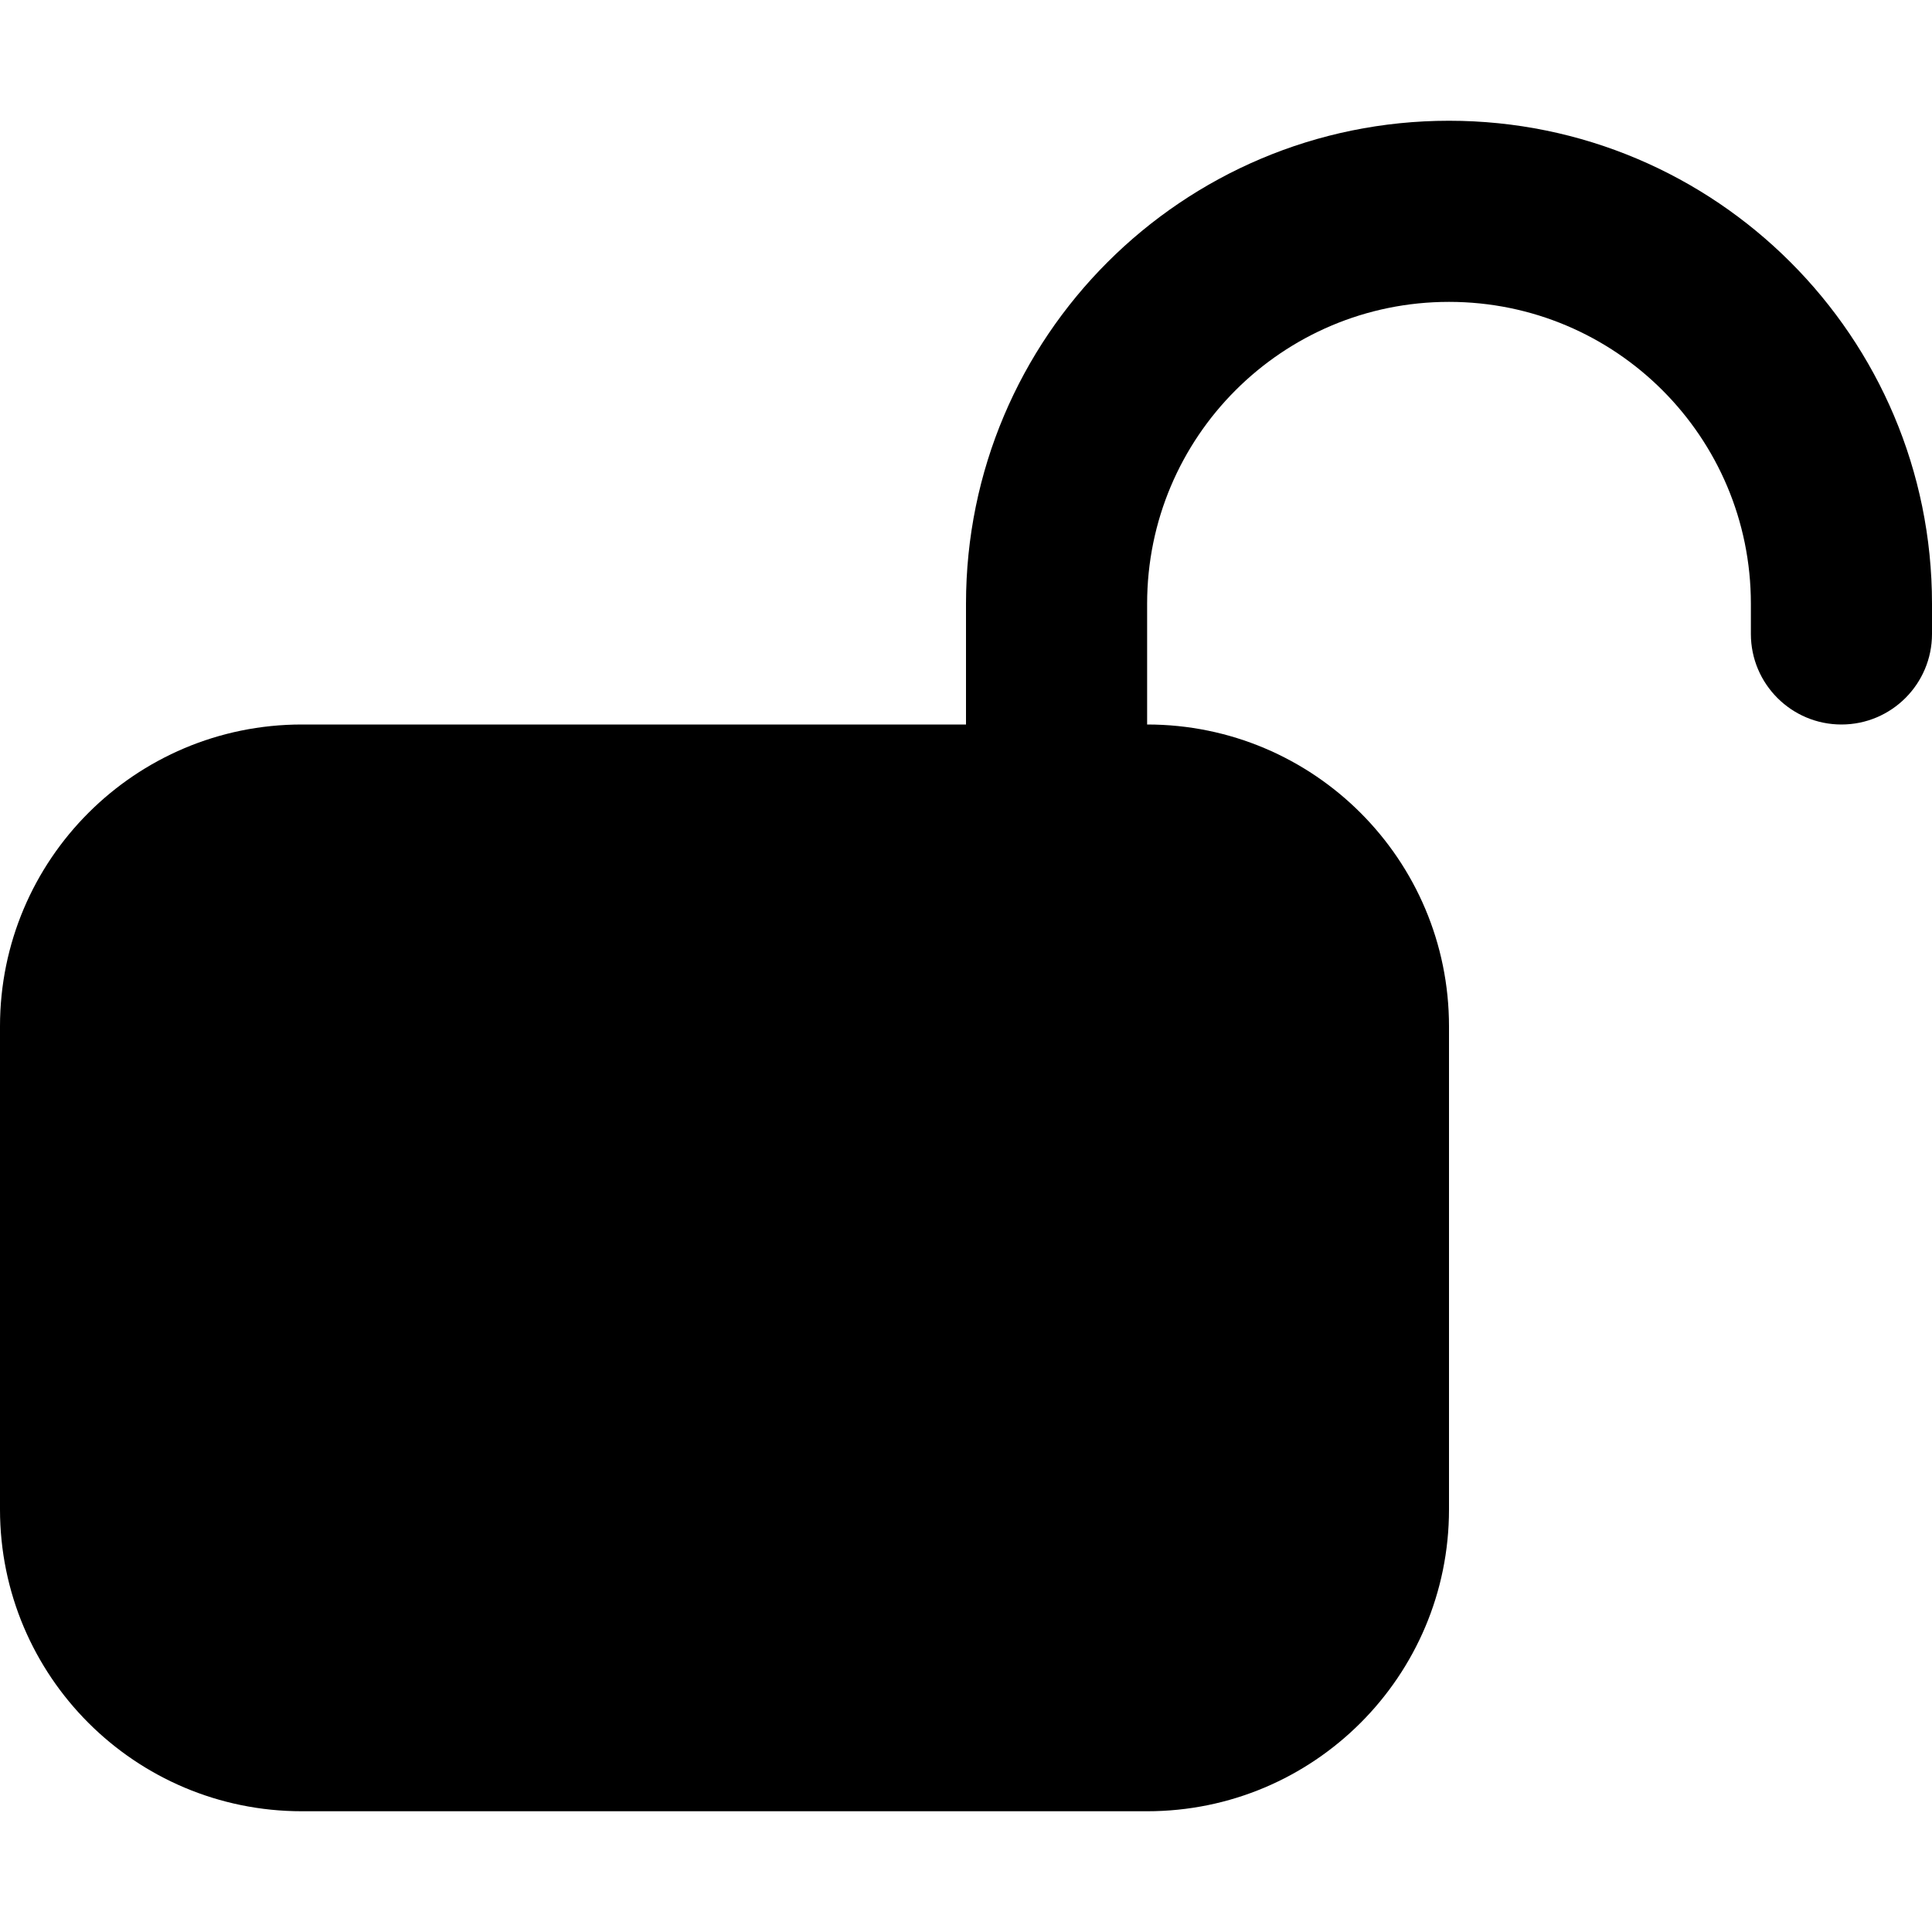 <svg width="16" height="16" viewBox="0 0 16 16" fill="none" xmlns="http://www.w3.org/2000/svg">
<path d="M12 1C9.791 1 8 2.791 8 5V6H2.5C1.119 6 0 7.119 0 8.5V12.5C0 13.881 1.119 15 2.5 15H9.5C10.881 15 12 13.881 12 12.5V8.5C12 7.119 10.881 6 9.5 6V5C9.5 3.619 10.619 2.5 12 2.5C13.381 2.5 14.5 3.619 14.5 5V5.25C14.5 5.664 14.836 6 15.25 6C15.664 6 16 5.664 16 5.25V5C16 2.791 14.209 1 12 1Z" fill="black"/>
</svg>
